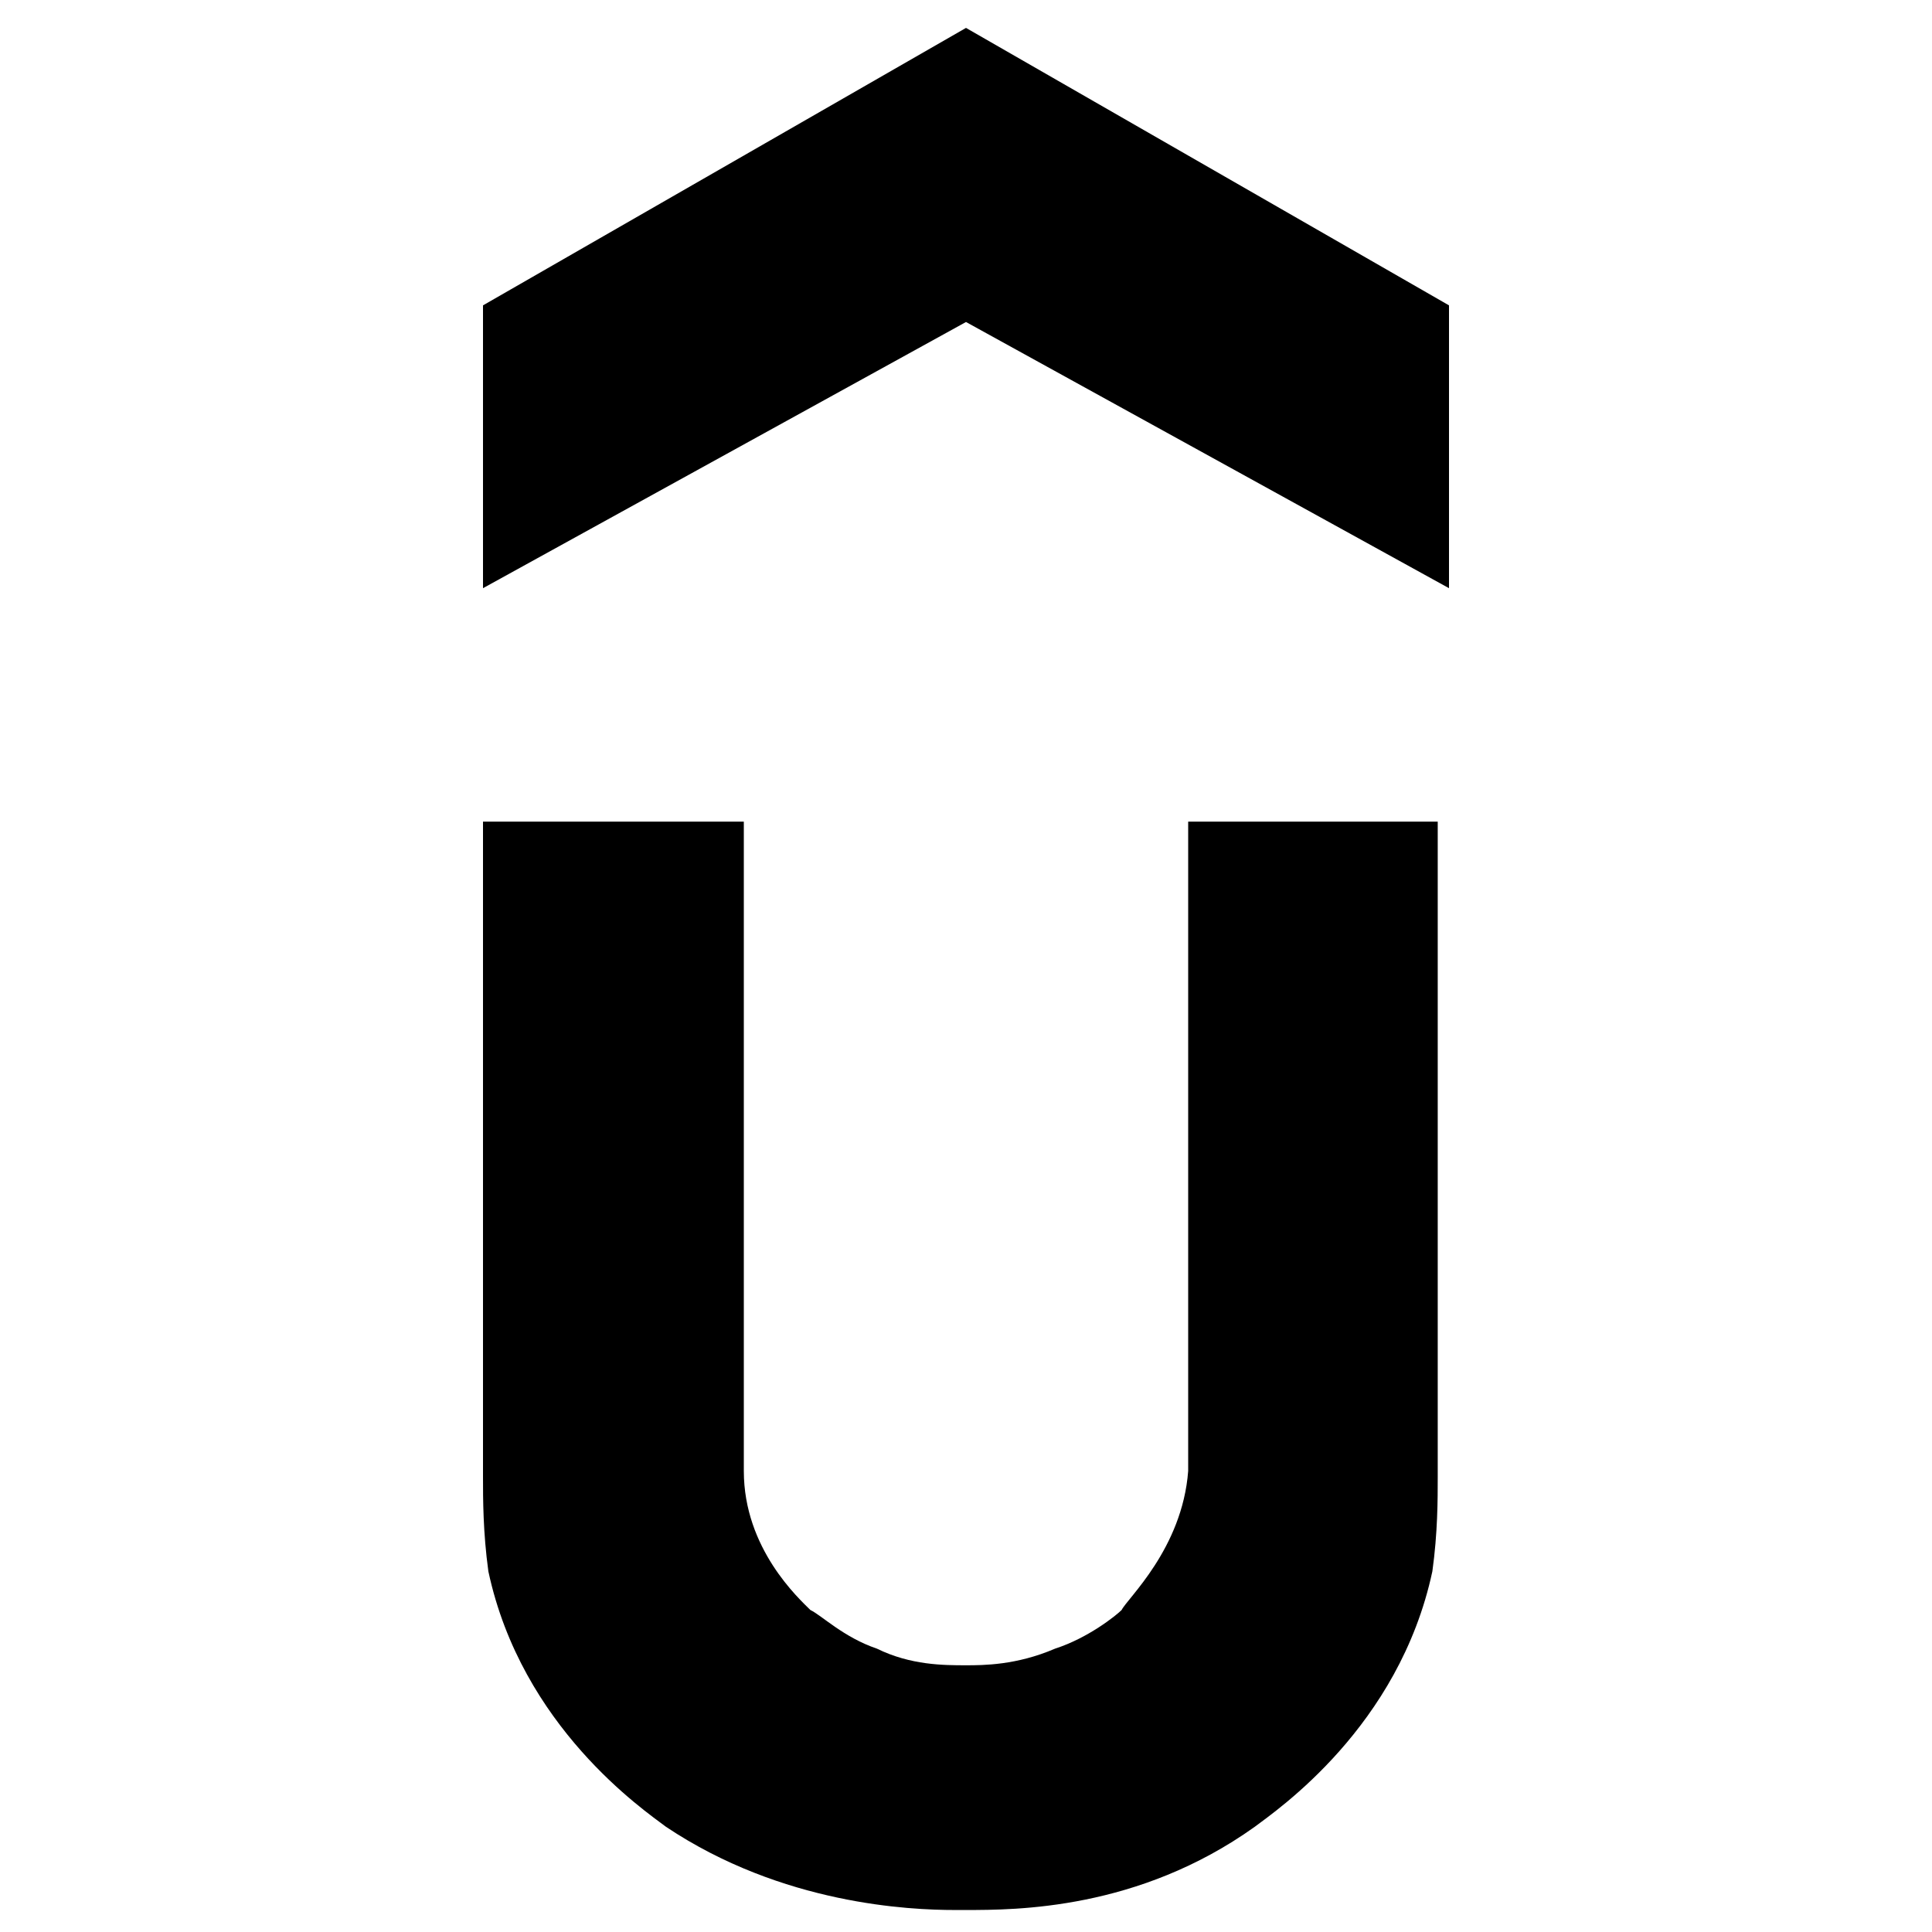 <?xml version="1.0" encoding="utf-8" standalone="no"?><svg xmlns:android="http://schemas.android.com/apk/res/android" height="36.0" width="36.0" xmlns="http://www.w3.org/2000/svg">
    <path d="M 18 0.52 L 9 5.69 L 9 10.96 L 18 6 L 27 10.96 L 27 5.69 Z" fill="#000000" fill-opacity="1.0"/>
    <path d="M22.14,15.31V27c0,0.1,0,0.21,0,0.41C22.03,28.86,21,29.79,20.9,30c-0.1,0.1-0.62,0.52-1.24,0.72 c-0.72,0.31-1.34,0.31-1.66,0.31c-0.41,0-1.03,0-1.66-0.31c-0.62-0.21-1.03-0.62-1.24-0.72c-0.21-0.21-1.24-1.14-1.24-2.59 c0-0.21,0-0.31,0-0.41V15.31c-1.66,0-3.21,0-4.86,0v12.21c0,0.41,0,1.03,0.1,1.76c0.62,2.9,2.9,4.45,3.31,4.76 c2.17,1.45,4.55,1.55,5.38,1.55c0.1,0,0.1,0,0.1,0H18c0.93,0,3.21,0,5.38-1.55c0.41-0.31,2.69-1.86,3.31-4.76 c0.1-0.72,0.1-1.34,0.1-1.76V15.31C25.45,15.31,23.79,15.31,22.14,15.31z" fill="#000000" fill-opacity="1.0"/>
</svg>